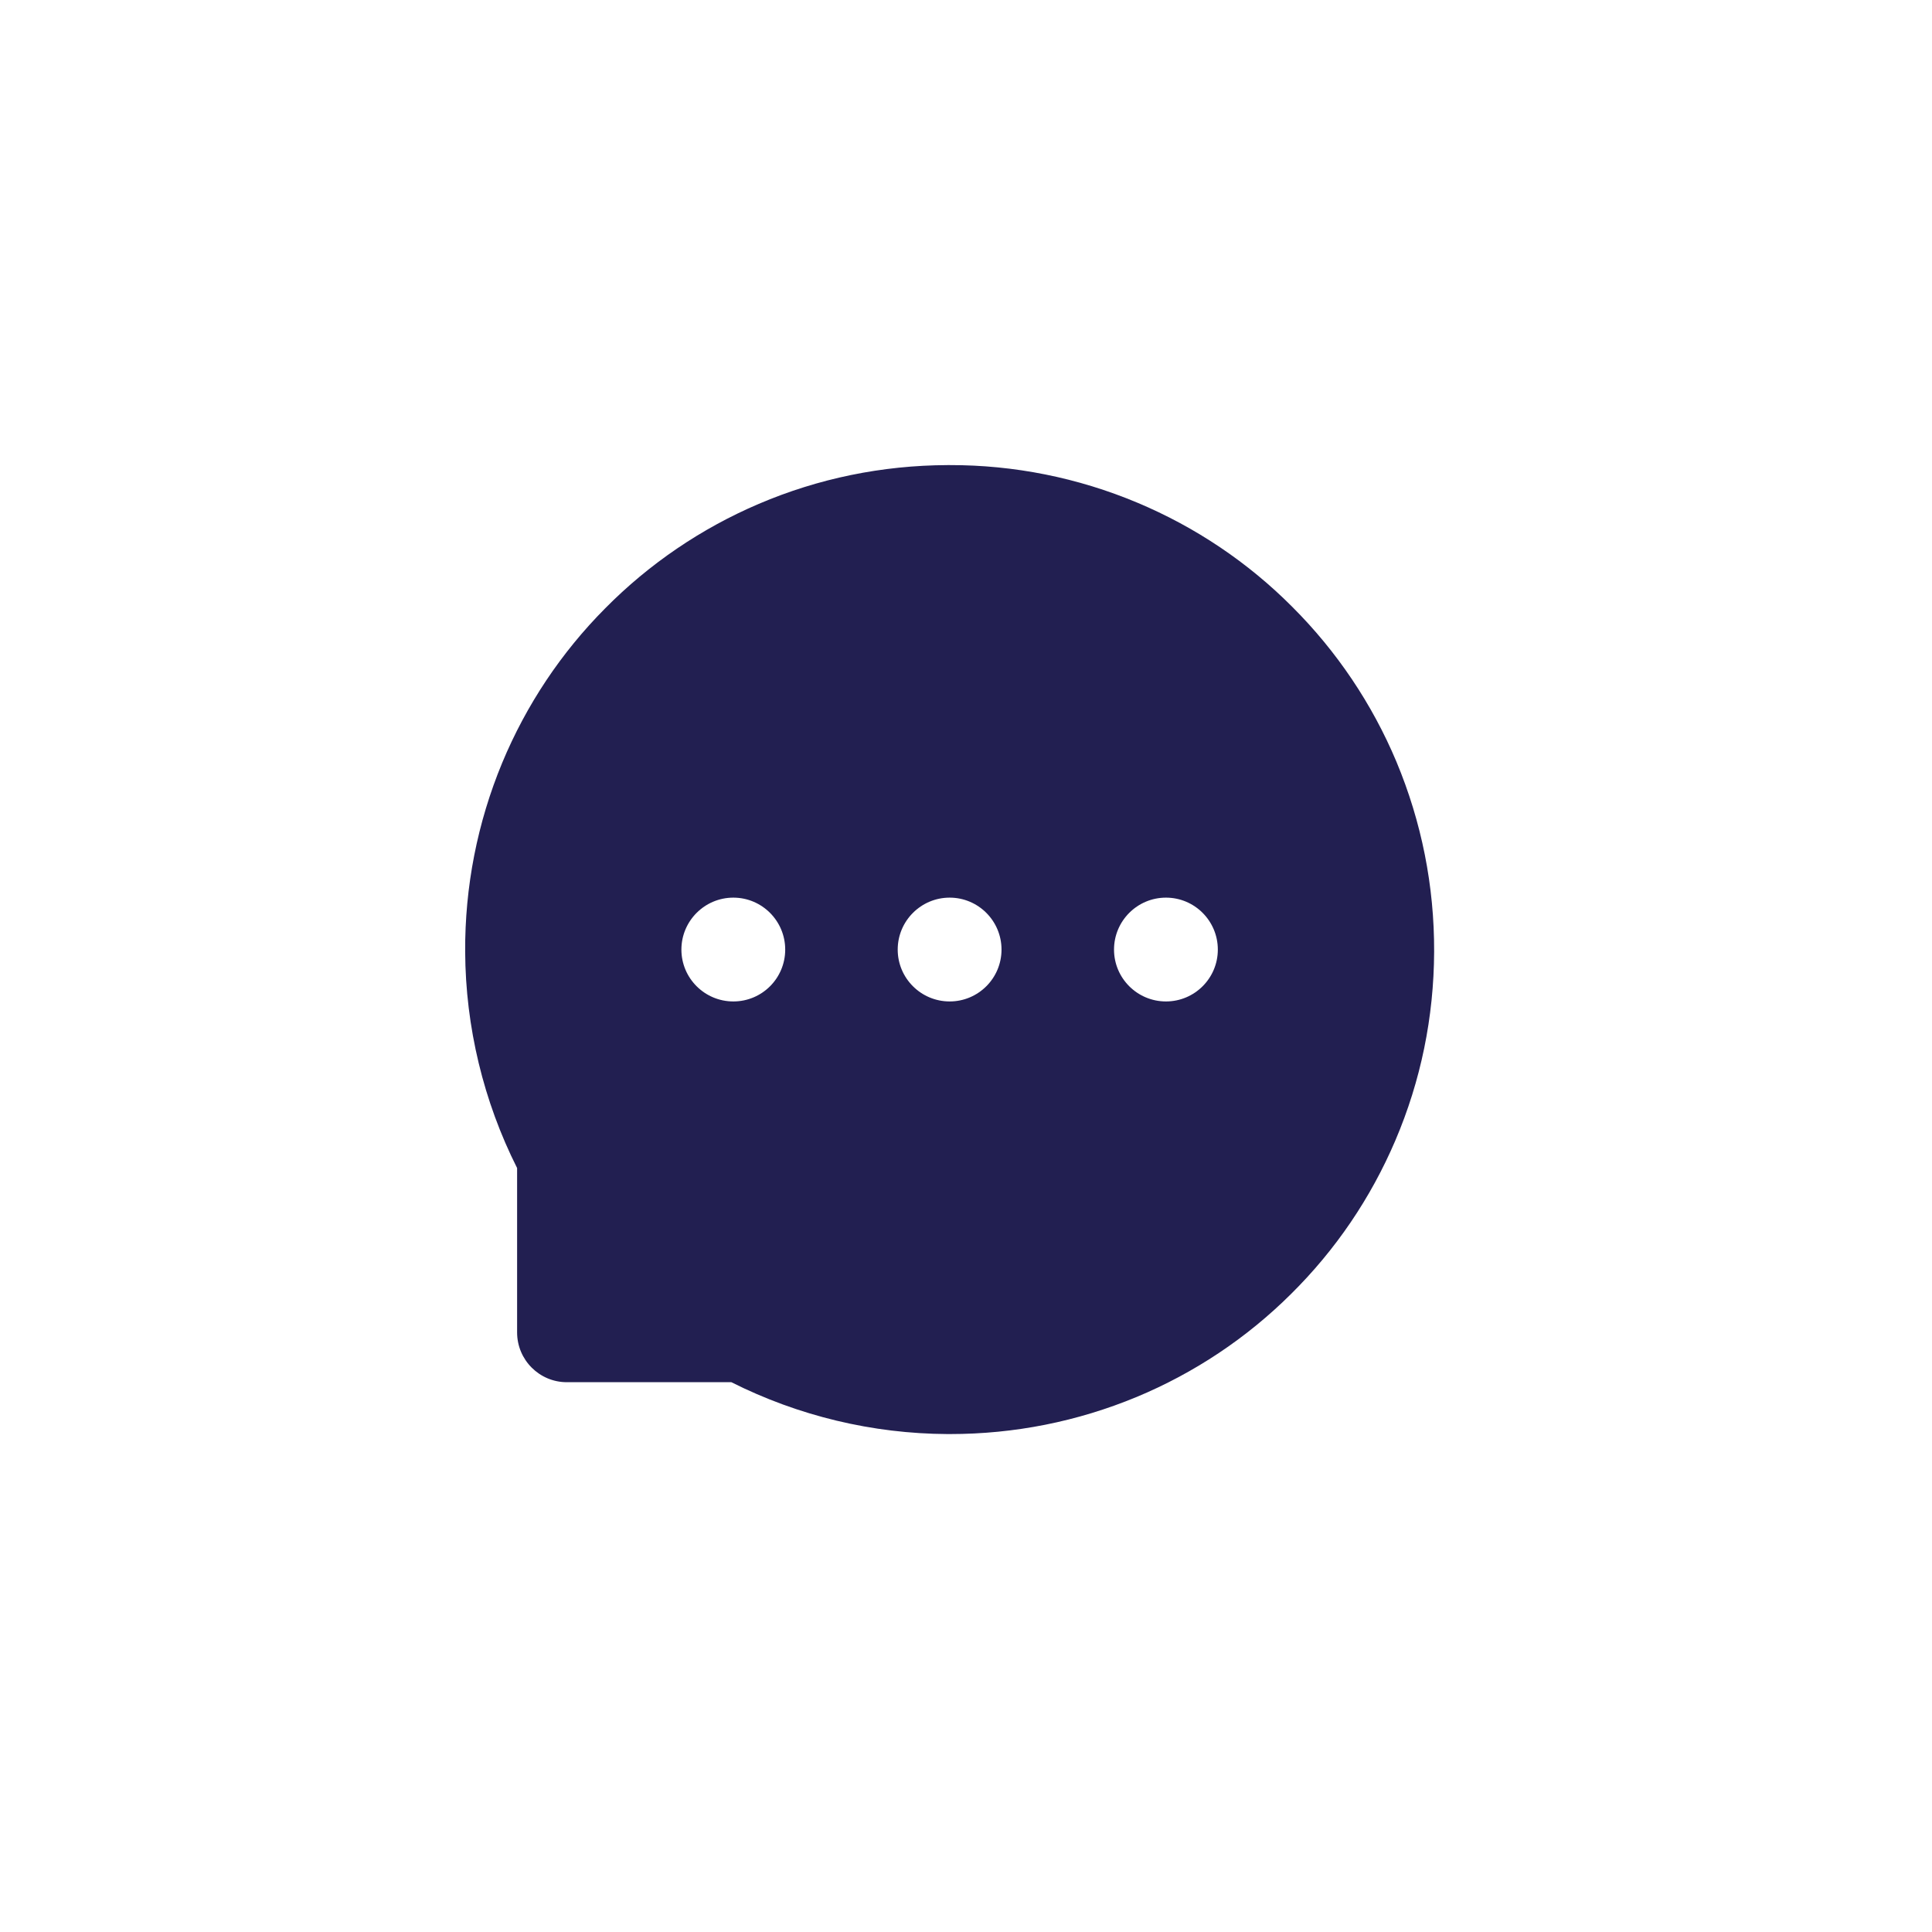 <svg width="26" height="26" viewBox="0 0 26 26" fill="none" xmlns="http://www.w3.org/2000/svg">
<g filter="url(#filter0_d_309_2)">
<path d="M12.86 0C9.45 0 6.177 1.356 3.768 3.767C1.356 6.178 0.001 9.449 0 12.86C0 16.269 1.356 19.543 3.768 21.953C6.177 24.364 9.45 25.72 12.86 25.72C16.27 25.72 19.543 24.364 21.952 21.953C24.364 19.543 25.72 16.269 25.72 12.86C25.72 9.451 24.364 6.177 21.952 3.767C19.543 1.356 16.27 0 12.86 0Z" fill="white"/>
</g>
<path d="M18.793 10.252C18.466 9.473 17.99 8.765 17.391 8.167C16.795 7.568 16.086 7.092 15.306 6.765C14.506 6.429 13.647 6.257 12.78 6.259H12.751C11.868 6.263 11.015 6.438 10.211 6.781C9.438 7.111 8.736 7.588 8.145 8.186C7.552 8.782 7.082 9.488 6.759 10.264C6.424 11.071 6.255 11.936 6.26 12.809C6.265 13.819 6.507 14.822 6.959 15.719V17.931C6.959 18.301 7.259 18.601 7.628 18.601H9.842C10.745 19.055 11.741 19.294 12.752 19.299H12.783C13.655 19.299 14.499 19.13 15.296 18.8C16.072 18.477 16.778 18.007 17.374 17.414C17.975 16.819 18.447 16.123 18.778 15.348C19.121 14.544 19.296 13.69 19.3 12.808C19.303 11.922 19.131 11.062 18.793 10.252ZM9.869 13.477C9.484 13.477 9.17 13.165 9.17 12.779C9.17 12.393 9.484 12.08 9.869 12.08C10.254 12.08 10.567 12.393 10.567 12.779C10.567 13.165 10.255 13.477 9.869 13.477ZM12.78 13.477C12.395 13.477 12.081 13.165 12.081 12.779C12.081 12.393 12.395 12.08 12.78 12.08C13.165 12.08 13.478 12.393 13.478 12.779C13.478 13.165 13.165 13.477 12.78 13.477ZM15.691 13.477C15.306 13.477 14.992 13.165 14.992 12.779C14.992 12.393 15.306 12.08 15.691 12.08C16.076 12.08 16.389 12.393 16.389 12.779C16.389 13.165 16.076 13.477 15.691 13.477Z" fill="#221F51"/>
<defs>
<filter id="filter0_d_309_2" x="0" y="0" width="25.72" height="25.72" filterUnits="userSpaceOnUse" color-interpolation-filters="sRGB">
<feFlood flood-opacity="0" result="BackgroundImageFix"/>
<feColorMatrix in="SourceAlpha" type="matrix" values="0 0 0 0 0 0 0 0 0 0 0 0 0 0 0 0 0 0 127 0" result="hardAlpha"/>
<feOffset/>
<feComposite in2="hardAlpha" operator="out"/>
<feColorMatrix type="matrix" values="0 0 0 0 0 0 0 0 0 0 0 0 0 0 0 0 0 0 0.54 0"/>
<feBlend mode="normal" in2="BackgroundImageFix" result="effect1_dropShadow_309_2"/>
<feBlend mode="normal" in="SourceGraphic" in2="effect1_dropShadow_309_2" result="shape"/>
</filter>
</defs>
</svg>

